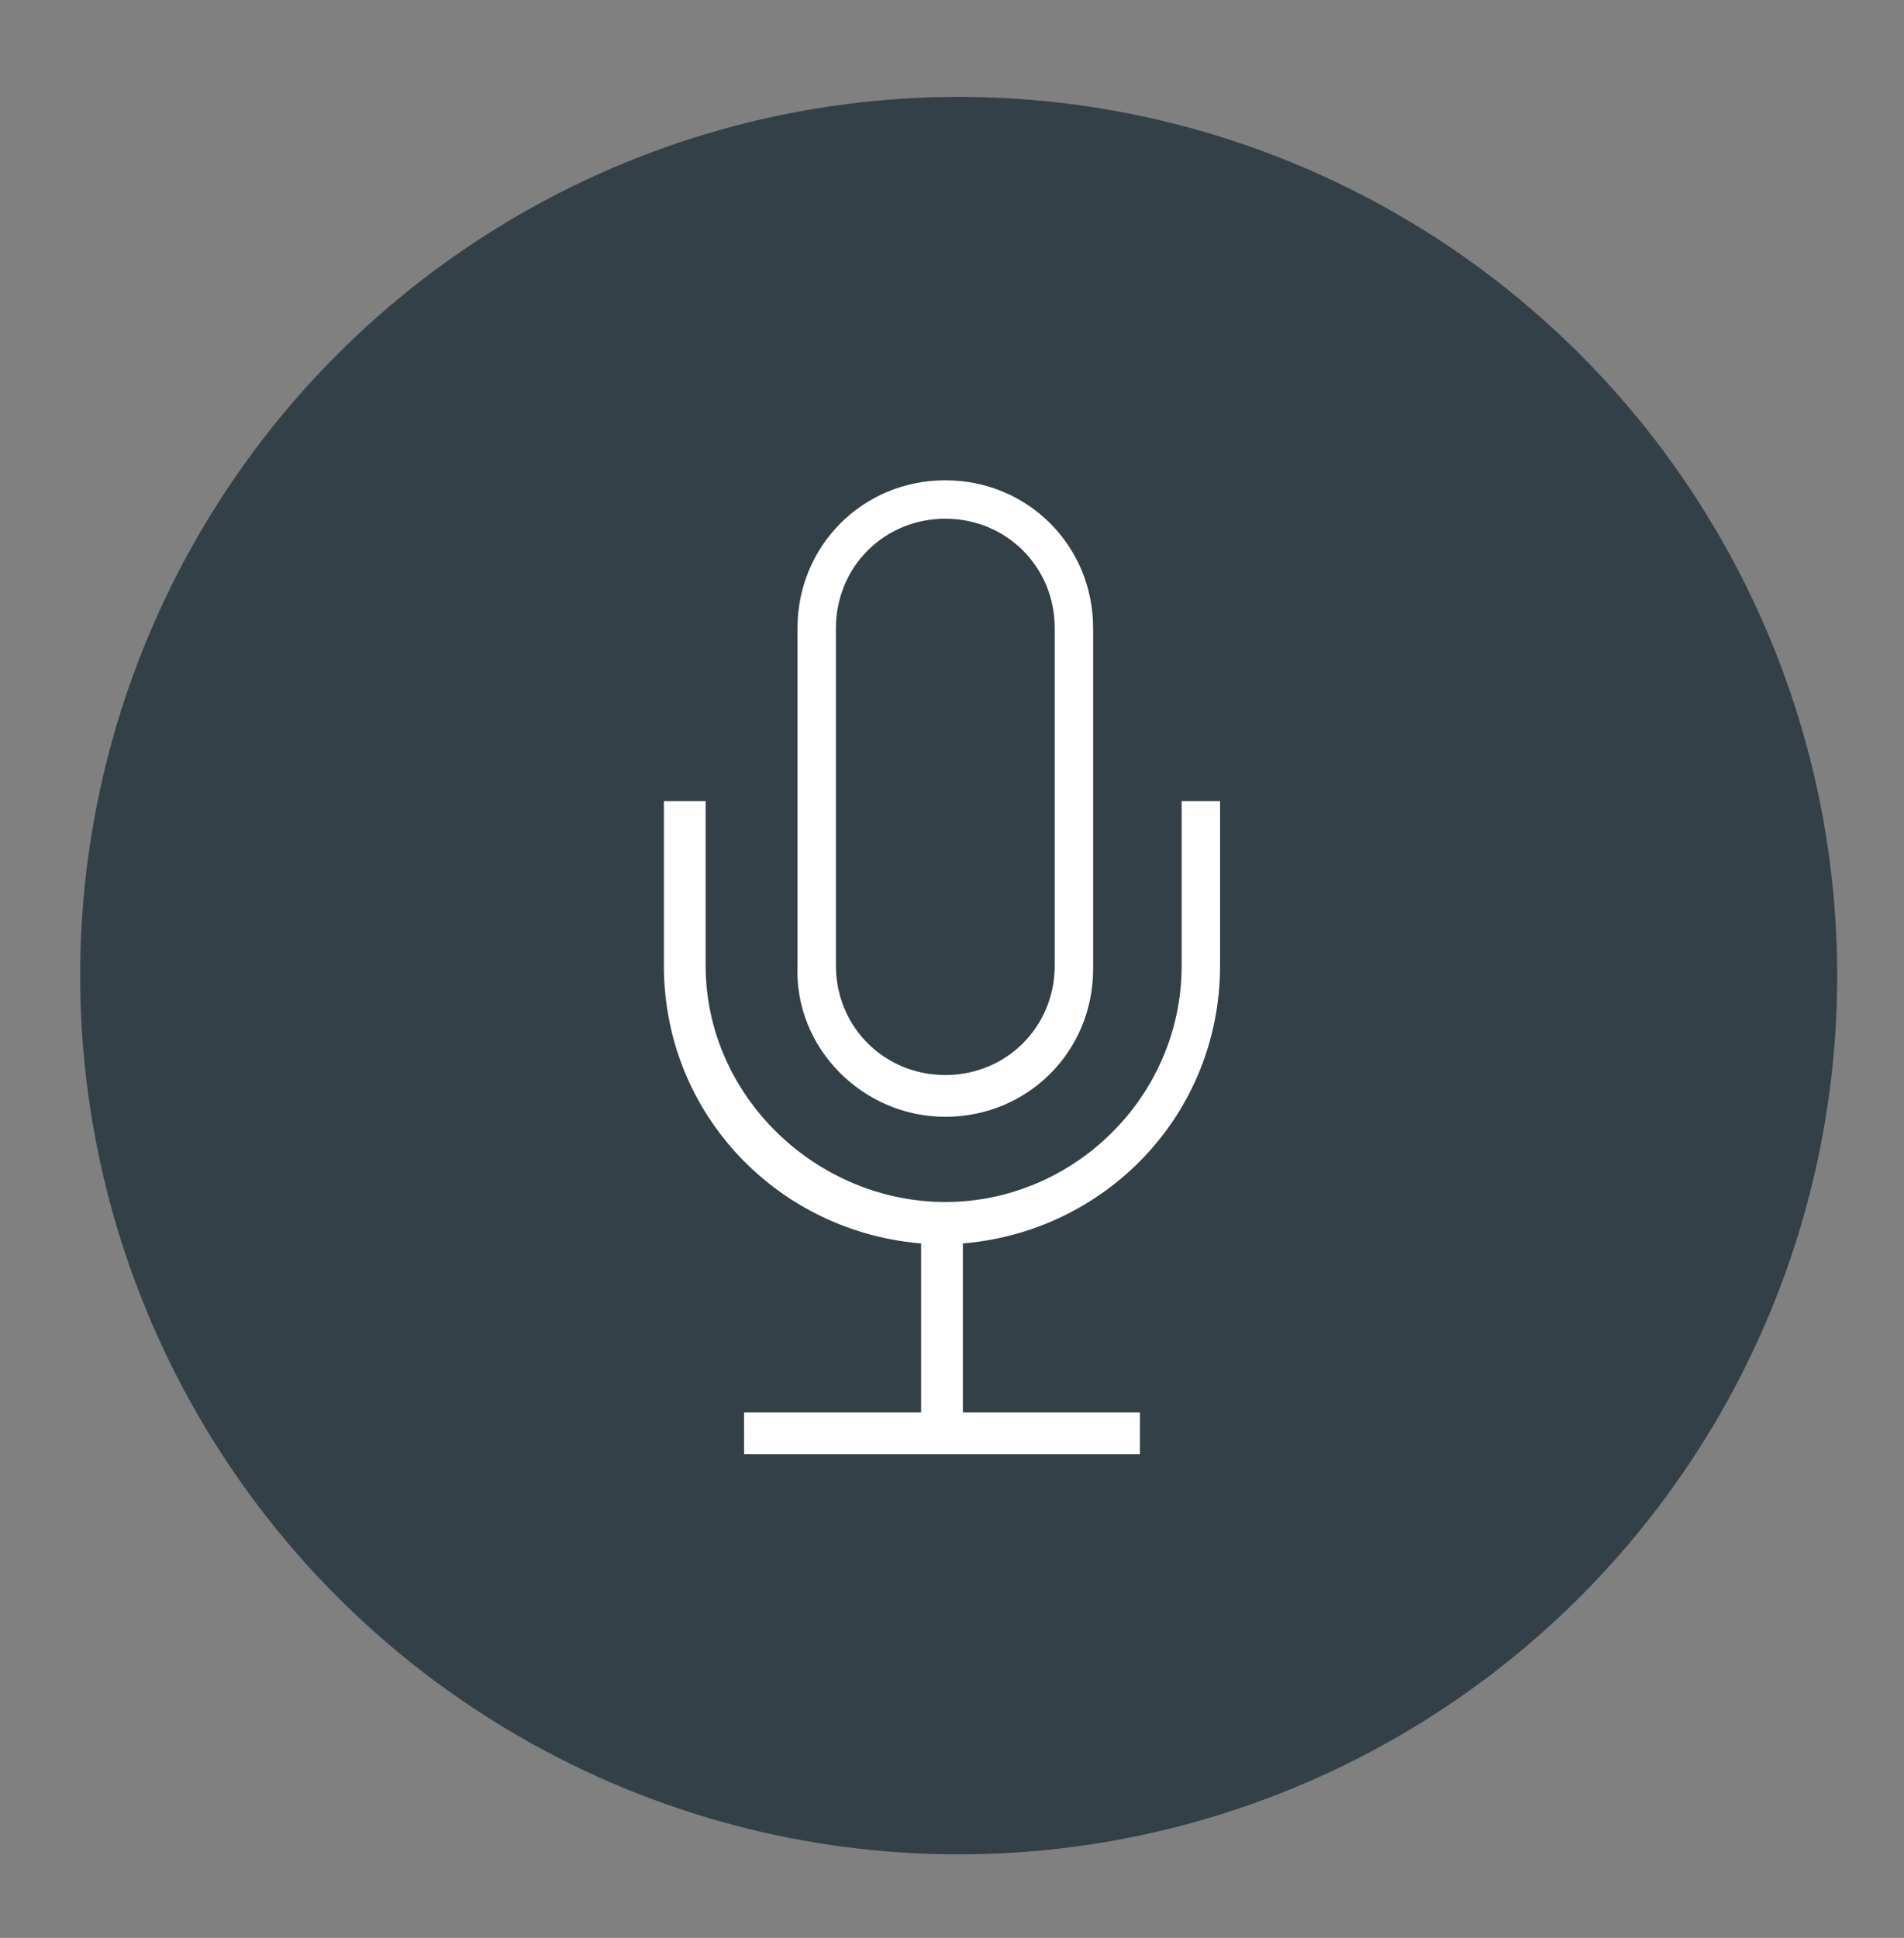<?xml version="1.0" encoding="utf-8"?>
<!-- Generator: Adobe Illustrator 26.0.3, SVG Export Plug-In . SVG Version: 6.00 Build 0)  -->
<svg version="1.1" id="Layer_1" xmlns="http://www.w3.org/2000/svg" xmlns:xlink="http://www.w3.org/1999/xlink" x="0px" y="0px"
	 viewBox="0 0 57 58" style="enable-background:new 0 0 57 58;" xml:space="preserve">
<rect x="0" y="0" width="57" height="58" fill="#808080" stroke="none"/>
<style type="text/css">
	.st0{fill:#334048;}
	.st1{fill:#FFFFFF;stroke:#FFFFFF;stroke-width:0.25;stroke-miterlimit:10;}
</style>
<circle class="st0" cx="28.7" cy="29.2" r="26.3"/>
<g>
	<path class="st1" d="M35.5,24.1v4.8c0,4-3.3,7.2-7.2,7.2S21,32.9,21,28.9v-4.8h-1v4.8c0,4.4,3.4,7.9,7.7,8.2v5.3h-5.3v1h11.6v-1
		h-5.3v-5.3c4.3-0.3,7.7-3.8,7.7-8.2v-4.8H35.5z"/>
	<path class="st1" d="M28.3,33.3c2.4,0,4.3-1.9,4.3-4.3V18.8c0-2.4-1.9-4.3-4.3-4.3s-4.3,1.9-4.3,4.3v10.1
		C23.9,31.3,25.9,33.3,28.3,33.3z M24.9,18.8c0-1.9,1.5-3.4,3.4-3.4c1.9,0,3.4,1.5,3.4,3.4v10.1c0,1.9-1.5,3.4-3.4,3.4
		c-1.9,0-3.4-1.5-3.4-3.4V18.8z"/>
</g>
</svg>
